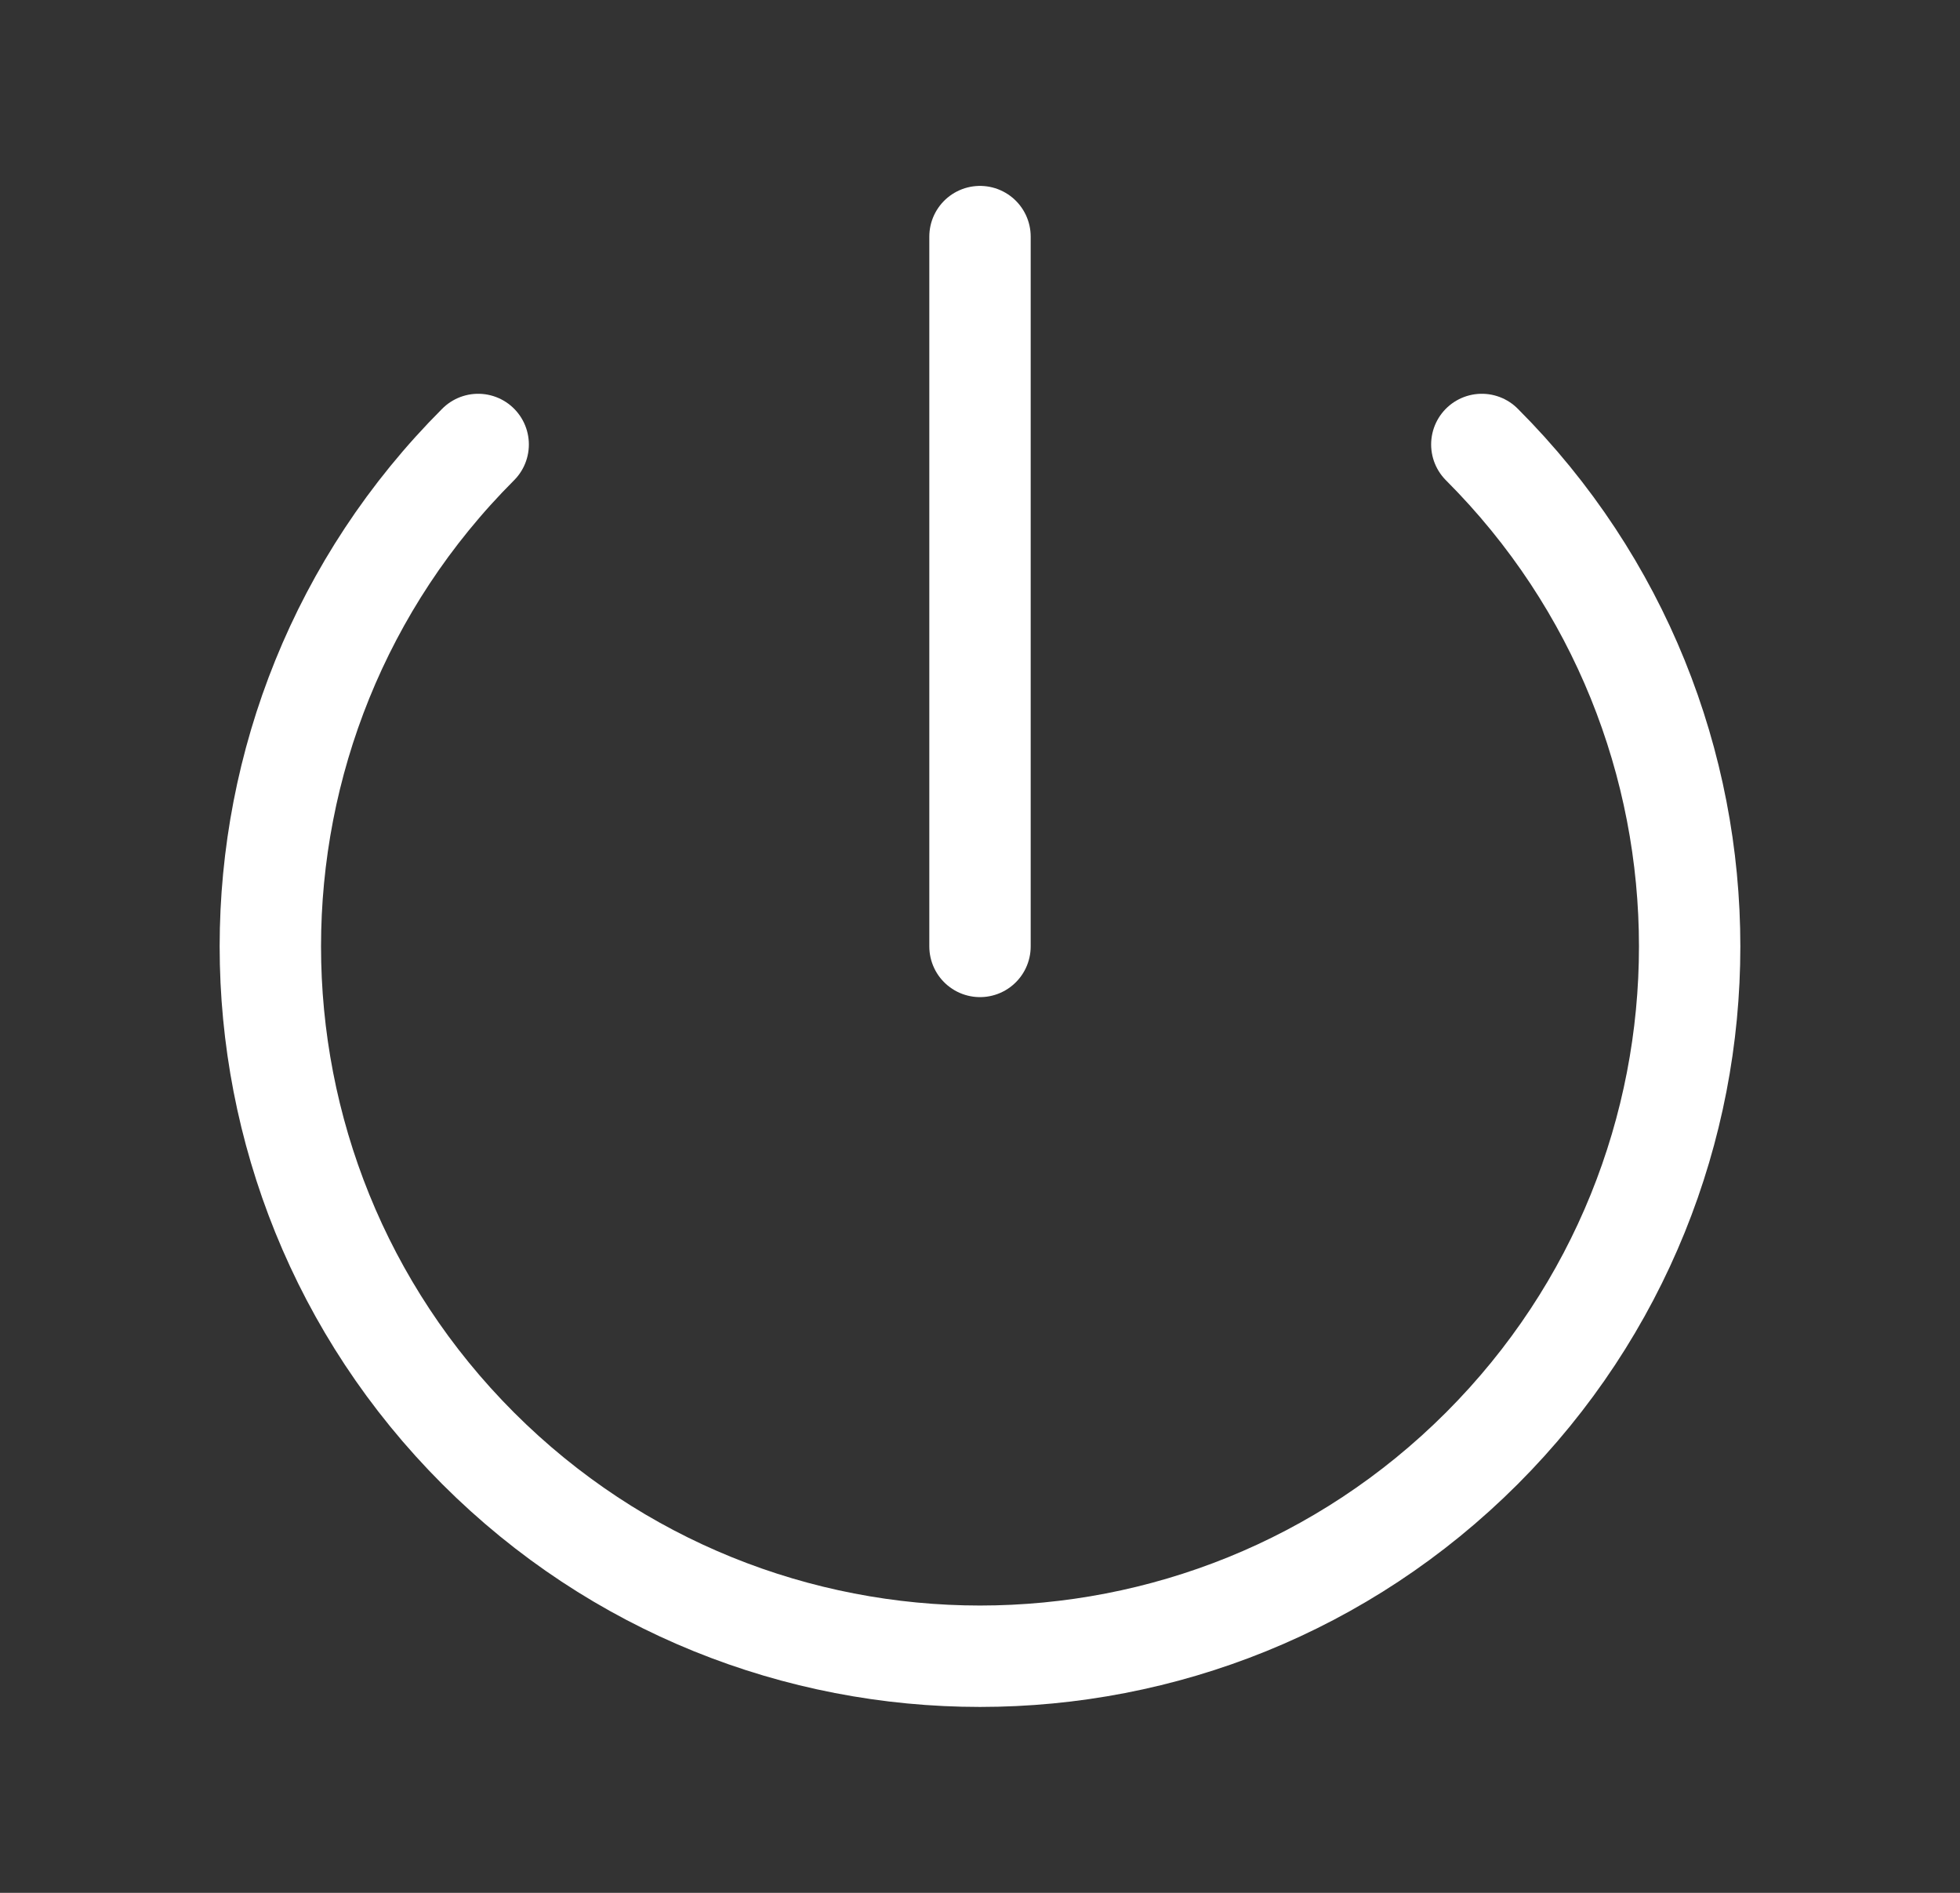<svg width="29" height="28" viewBox="0 0 29 28" fill="none" xmlns="http://www.w3.org/2000/svg">
<rect x="0" y="0" width="29" height="28" fill="#333333" stroke="none"/>
<g id="heroicons-outline/power">
<path id="Vector" d="M7.075 6.575C2.975 10.676 2.975 17.324 7.075 21.425C11.176 25.525 17.824 25.525 21.925 21.425C26.025 17.324 26.025 10.676 21.925 6.575M14.5 3.5V14" stroke="white" stroke-width="1.5" stroke-linecap="round" stroke-linejoin="round"/>
</g>
</svg>
